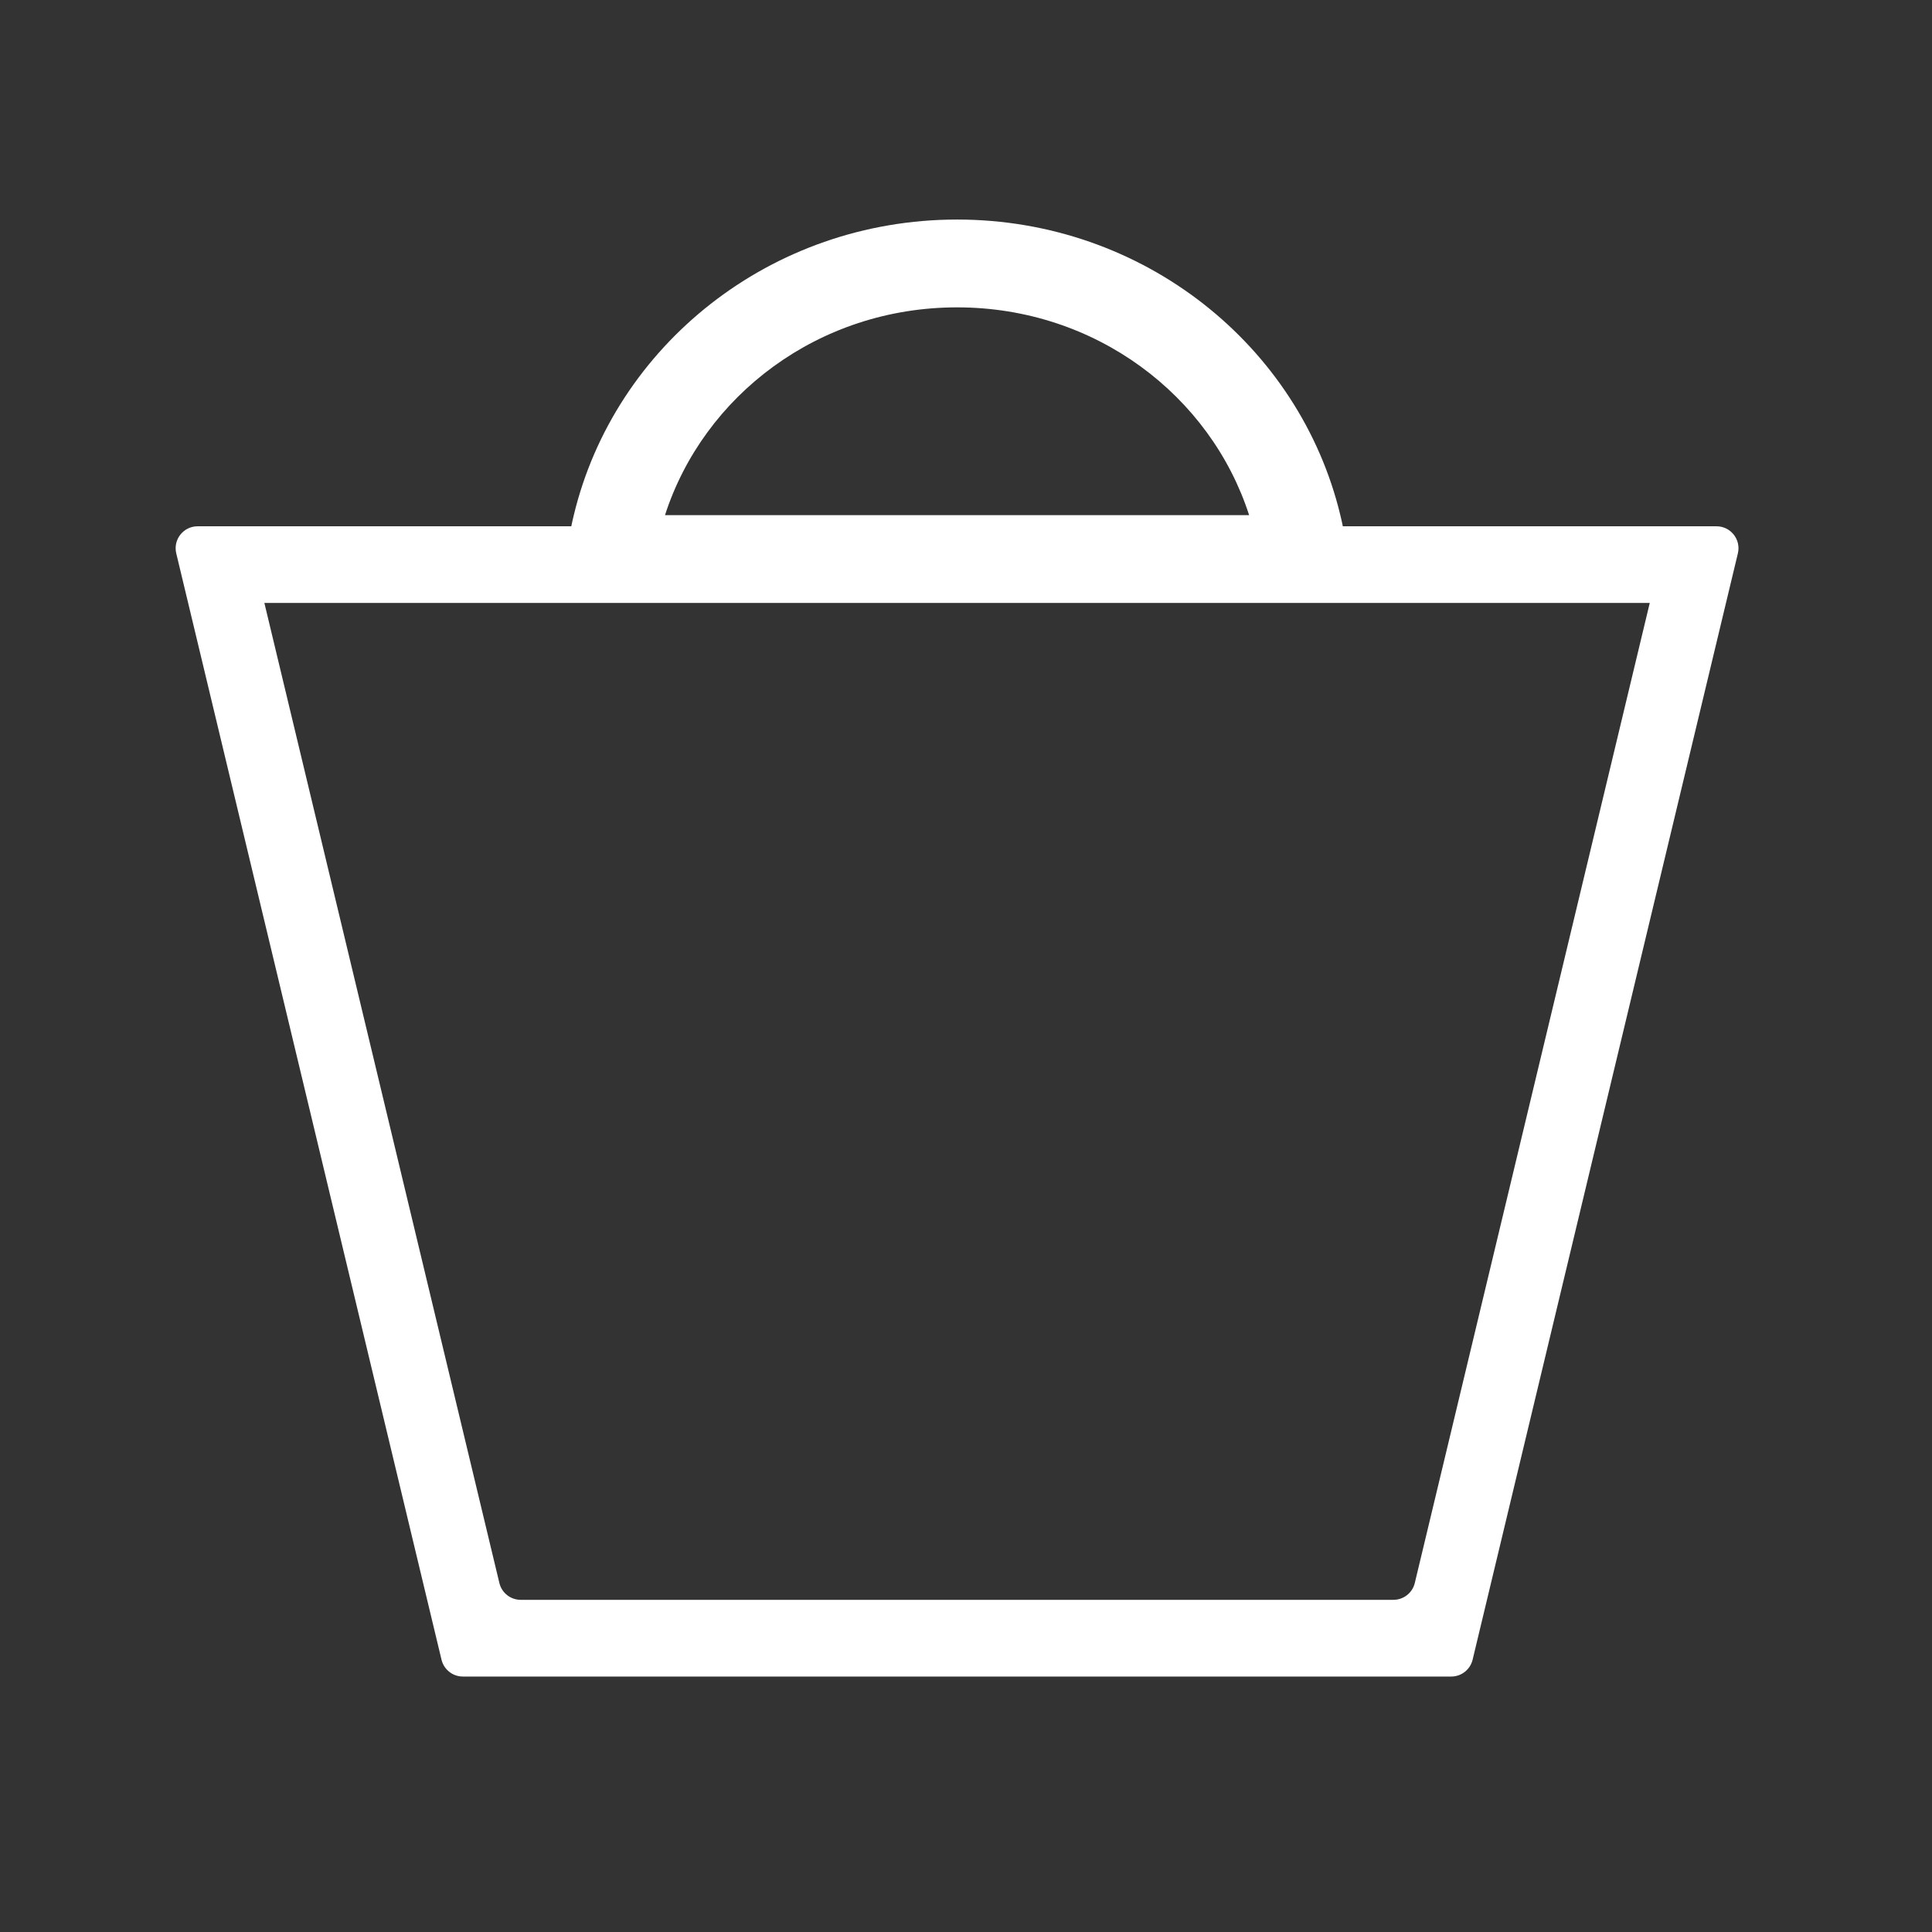 <svg width="44" height="44" viewBox="0 0 44 44" fill="none" xmlns="http://www.w3.org/2000/svg">
<rect x="0" y="0" width="44" height="44" fill="#333333" stroke="none"/>
<path fill-rule="evenodd" clip-rule="evenodd" d="M15.145 11.732C16.022 9.014 18.637 7 21.797 7C24.956 7 27.571 9.014 28.448 11.732L21.797 11.732L15.145 11.732ZM30.582 11.986C30.565 11.901 30.546 11.816 30.525 11.732C29.597 7.873 26.041 5 21.797 5C17.552 5 13.996 7.873 13.068 11.732C13.047 11.816 13.028 11.901 13.011 11.986H4.5C4.177 11.986 3.939 12.288 4.014 12.602L10.055 37.798C10.109 38.023 10.31 38.182 10.541 38.182H33.052C33.283 38.182 33.484 38.023 33.538 37.798L39.579 12.602C39.654 12.288 39.416 11.986 39.093 11.986H30.582ZM14.831 13.732L12.831 13.732H6.021L11.373 36.052C11.427 36.277 11.628 36.435 11.859 36.435H31.734C31.965 36.435 32.167 36.277 32.221 36.052L37.572 13.732L14.831 13.732Z" fill="white"/>
</svg>
